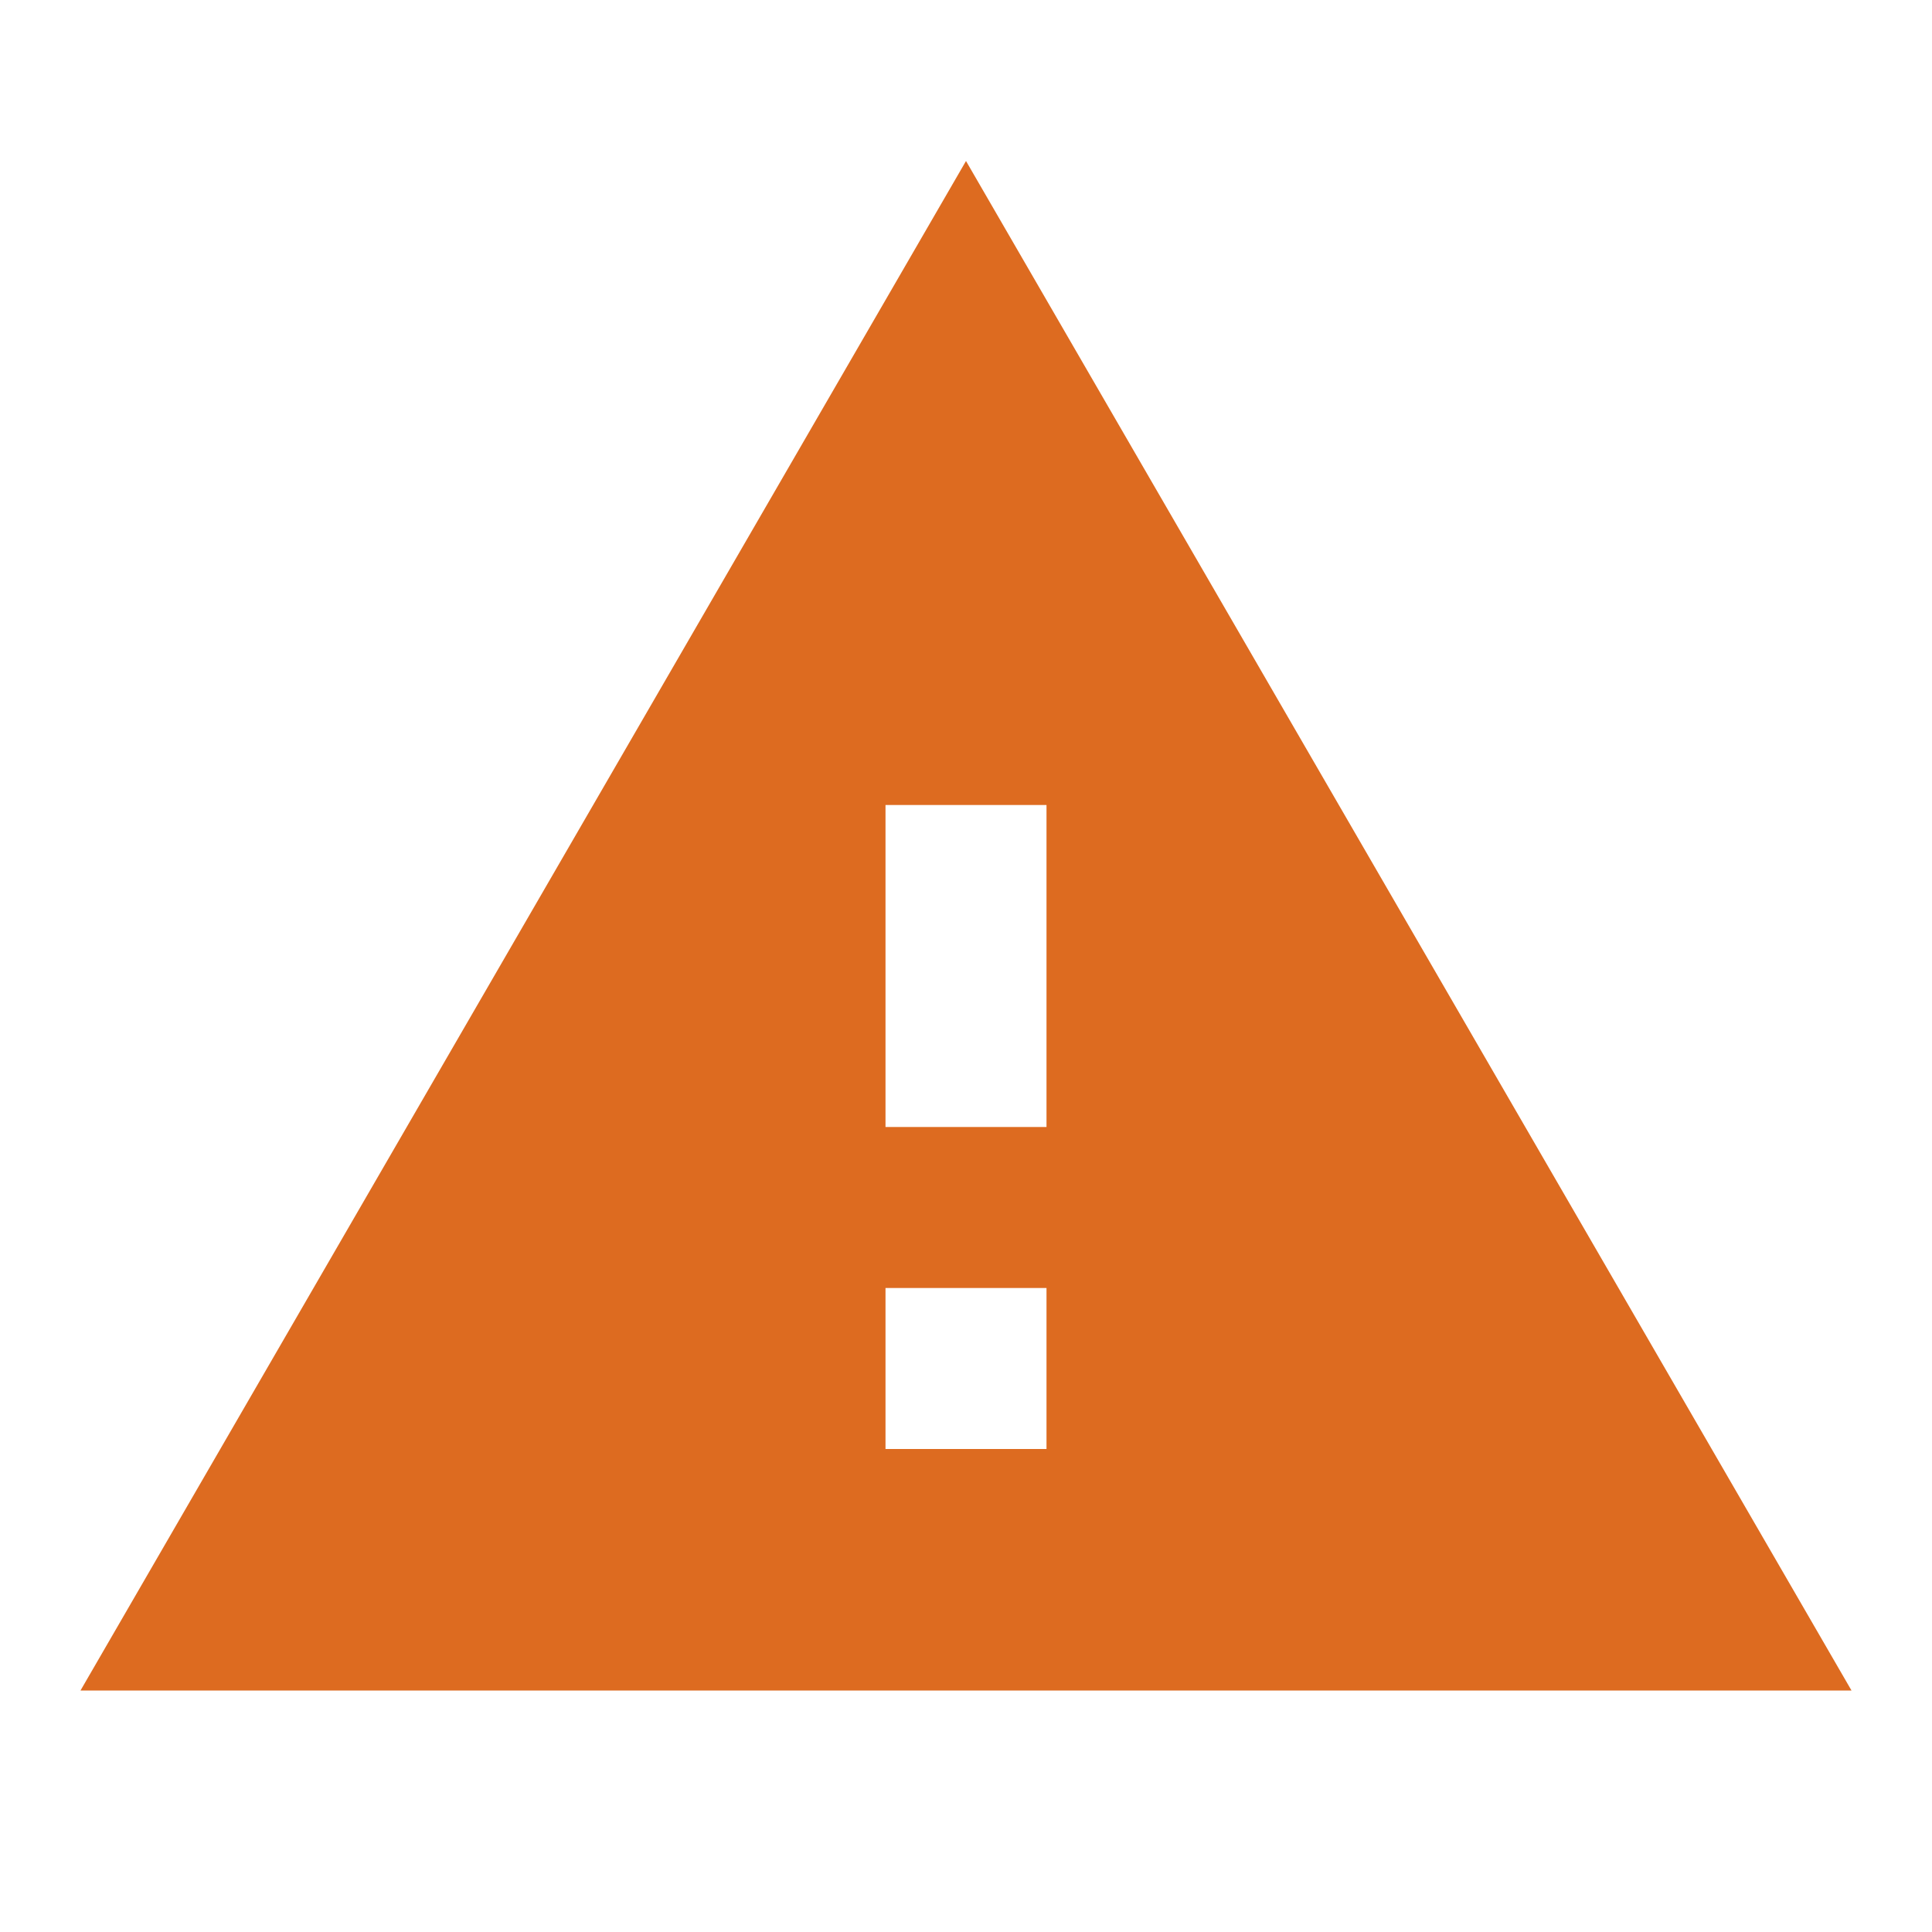 <svg xmlns="http://www.w3.org/2000/svg" height="24px" viewBox="0 0 24 24" width="24px" fill="#dd6b20"><path d="M0 0h24v24H0z" fill="none"/><path d="M1 21h22L12 2 1 21zm12-3h-2v-2h2v2zm0-4h-2v-4h2v4z"/></svg>
